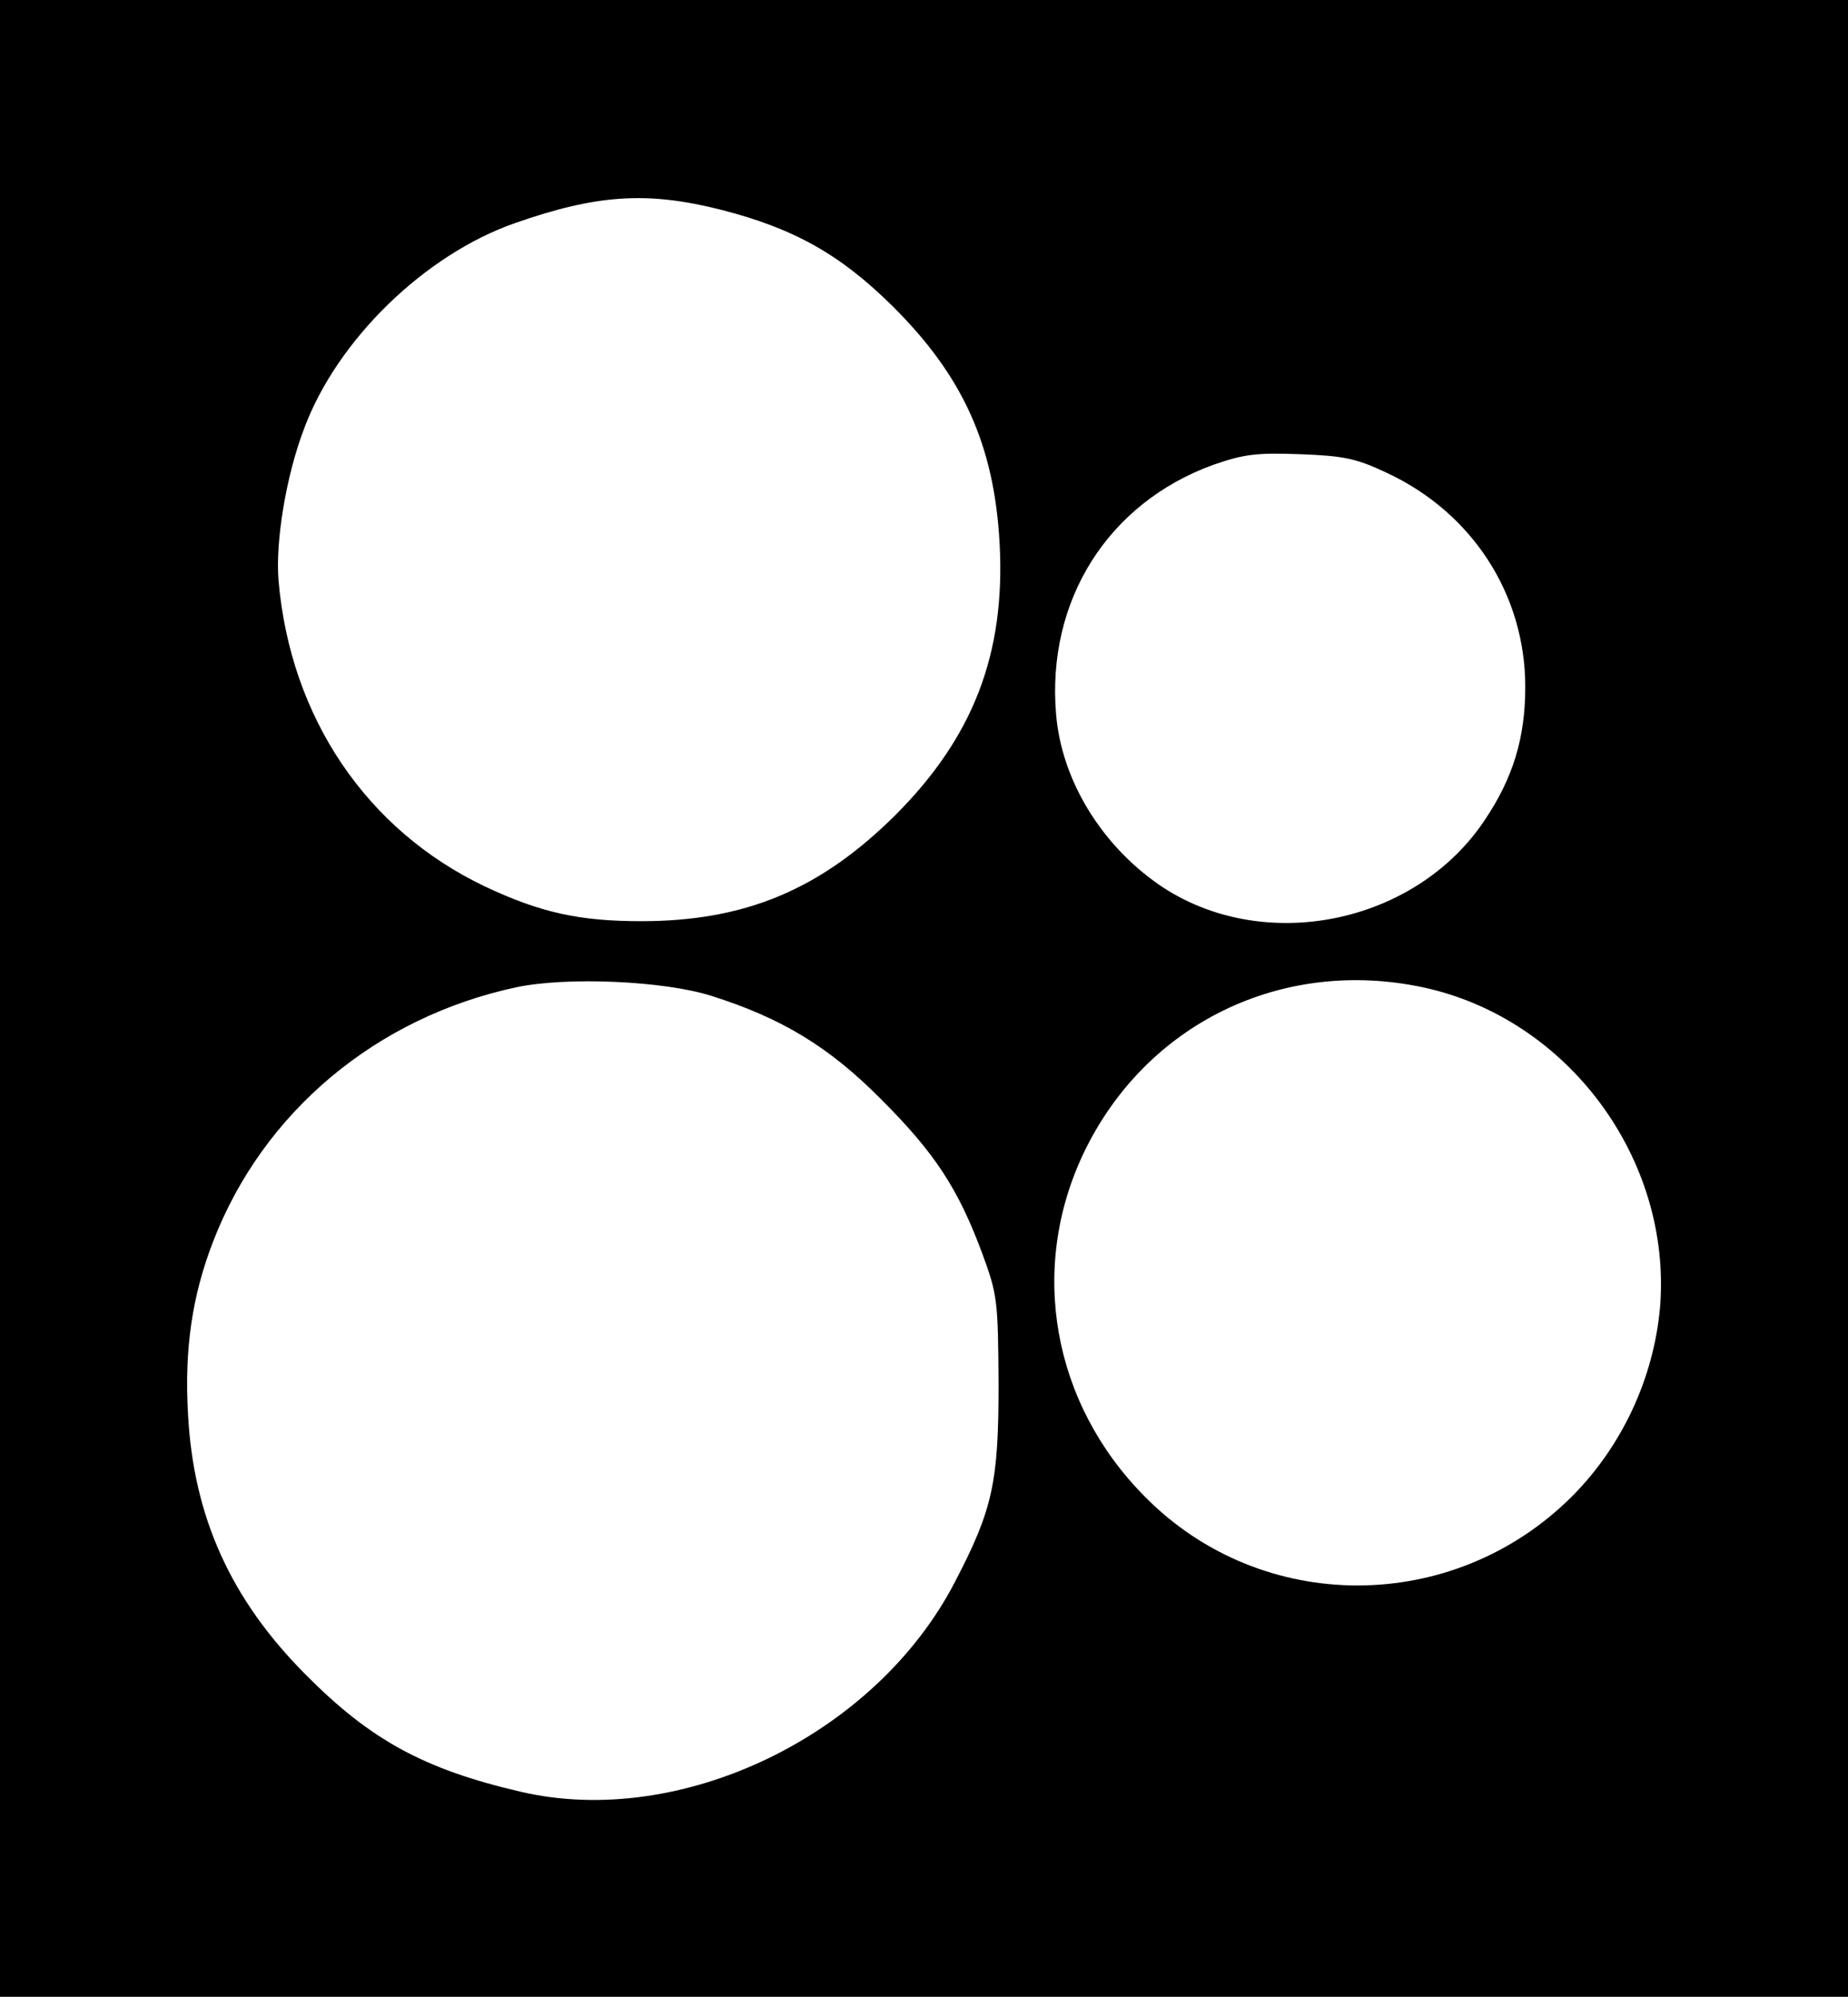 <?xml version="1.0" standalone="no"?>
<!DOCTYPE svg PUBLIC "-//W3C//DTD SVG 20010904//EN"
 "http://www.w3.org/TR/2001/REC-SVG-20010904/DTD/svg10.dtd">
<svg version="1.0" xmlns="http://www.w3.org/2000/svg"
 width="347pt" height="375pt" viewBox="0 0 347 375"
 preserveAspectRatio="xMidYMid meet">

<g transform="translate(0,375) scale(0.1,-0.1)"
fill="#000000" stroke="none">
<path d="M0 1875 l0 -1875 1735 0 1735 0 0 1875 0 1875 -1735 0 -1735 0 0
-1875z m1354 1481 c137 -35 224 -84 322 -181 132 -131 191 -261 201 -446 11
-206 -49 -363 -196 -510 -141 -140 -282 -199 -477 -199 -116 0 -189 16 -293
65 -223 106 -366 318 -388 575 -6 73 14 196 48 285 62 167 227 327 396 386
154 54 249 60 387 25z m1250 -494 c161 -75 260 -229 260 -402 0 -96 -23 -171
-76 -250 -131 -197 -418 -254 -611 -122 -110 76 -184 198 -194 321 -18 213 97
396 295 468 58 20 80 23 163 20 82 -3 106 -8 163 -35z m-1269 -982 c133 -42
222 -96 320 -195 100 -100 144 -167 189 -288 29 -79 30 -88 31 -247 0 -184
-11 -235 -82 -371 -149 -288 -514 -464 -815 -394 -181 42 -282 97 -403 219
-142 142 -212 298 -222 491 -7 122 8 222 47 323 94 244 307 422 570 478 95 20
276 12 365 -16z m1336 16 c273 -58 469 -323 446 -602 -12 -132 -71 -260 -166
-355 -223 -222 -582 -222 -801 0 -174 175 -219 428 -115 646 116 242 371 367
636 311z"/>
</g>
</svg>
